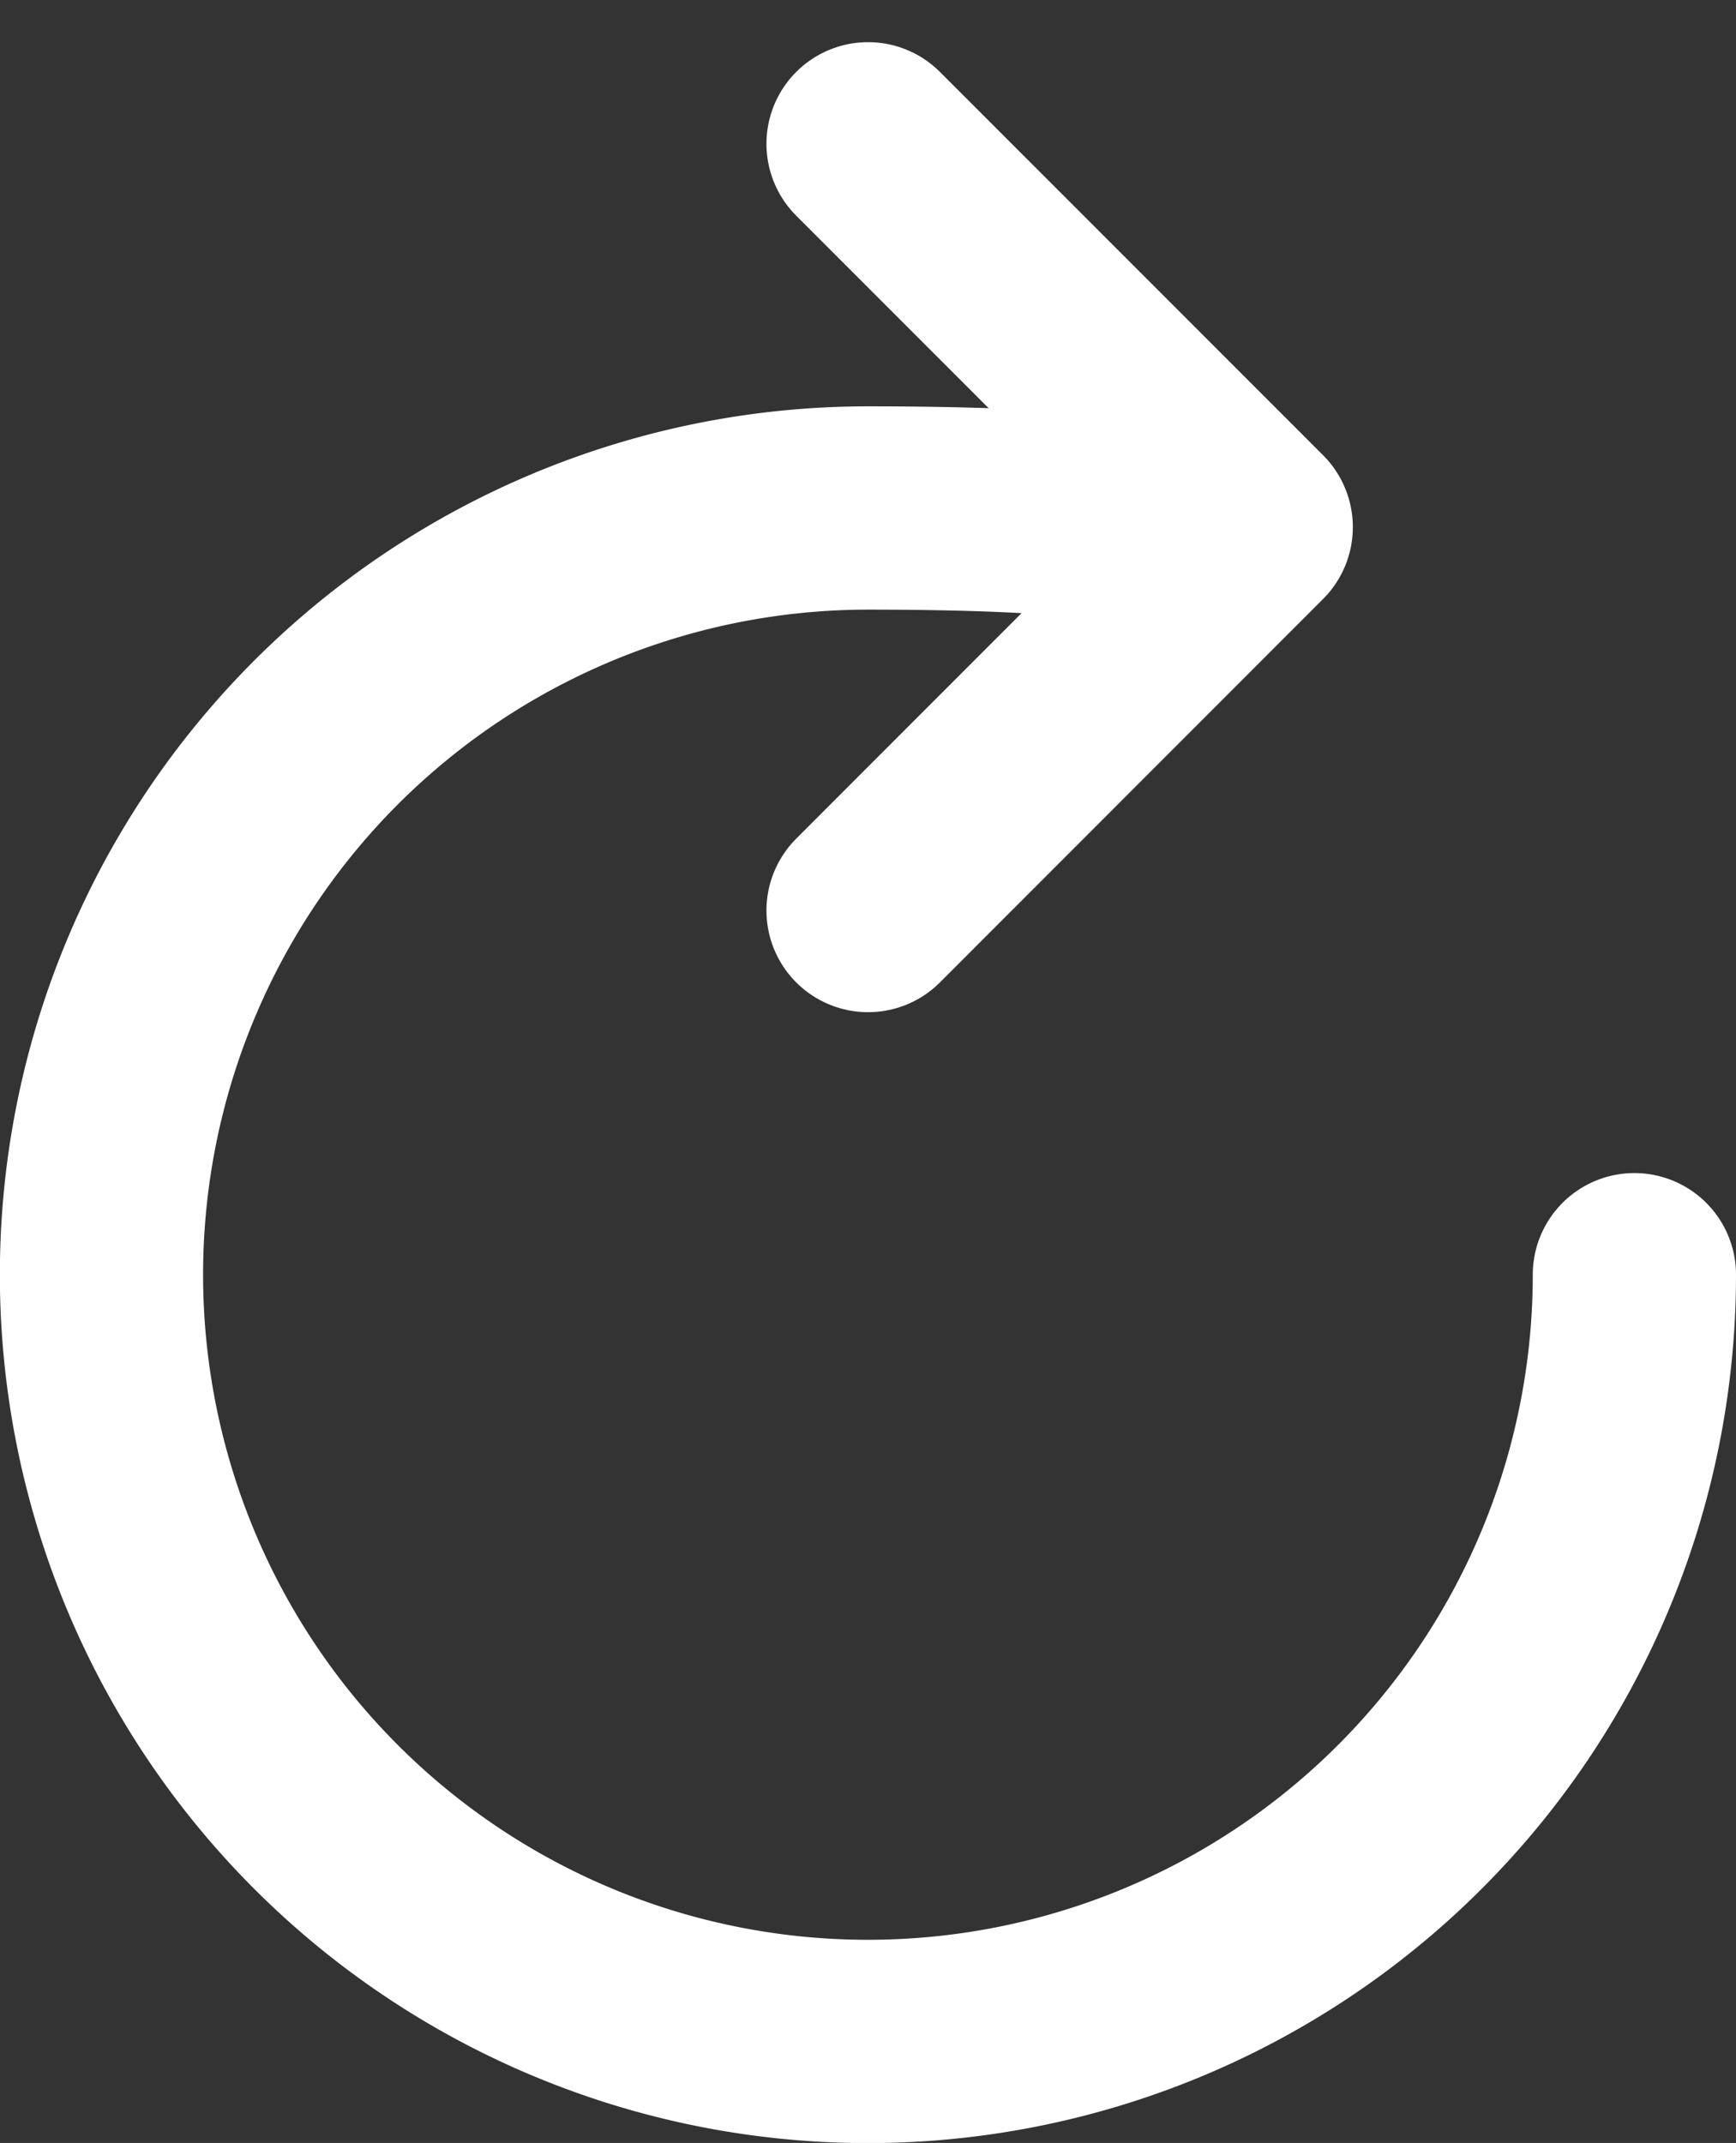 <svg xmlns="http://www.w3.org/2000/svg" width="12.813" height="15.811" viewBox="0 0 12.813 15.811"><rect x="0" y="0" width="12.813" height="15.811" fill="#333333" stroke="none"/><defs><style>.a,.b{fill:none;stroke:#fff;stroke-linecap:round;stroke-width:1.5px;}.a{stroke-miterlimit:10;}.b{stroke-linejoin:round;}</style></defs><g transform="translate(-6 -3.017)"><path class="a" d="M14.669,9.846s.861-.424-2.263-.424a5.657,5.657,0,1,0,5.657,5.657" transform="translate(0 -2.657)"/><path class="b" d="M18,4.078l2.828,2.828L18,9.735" transform="translate(-5.593)"/></g></svg>